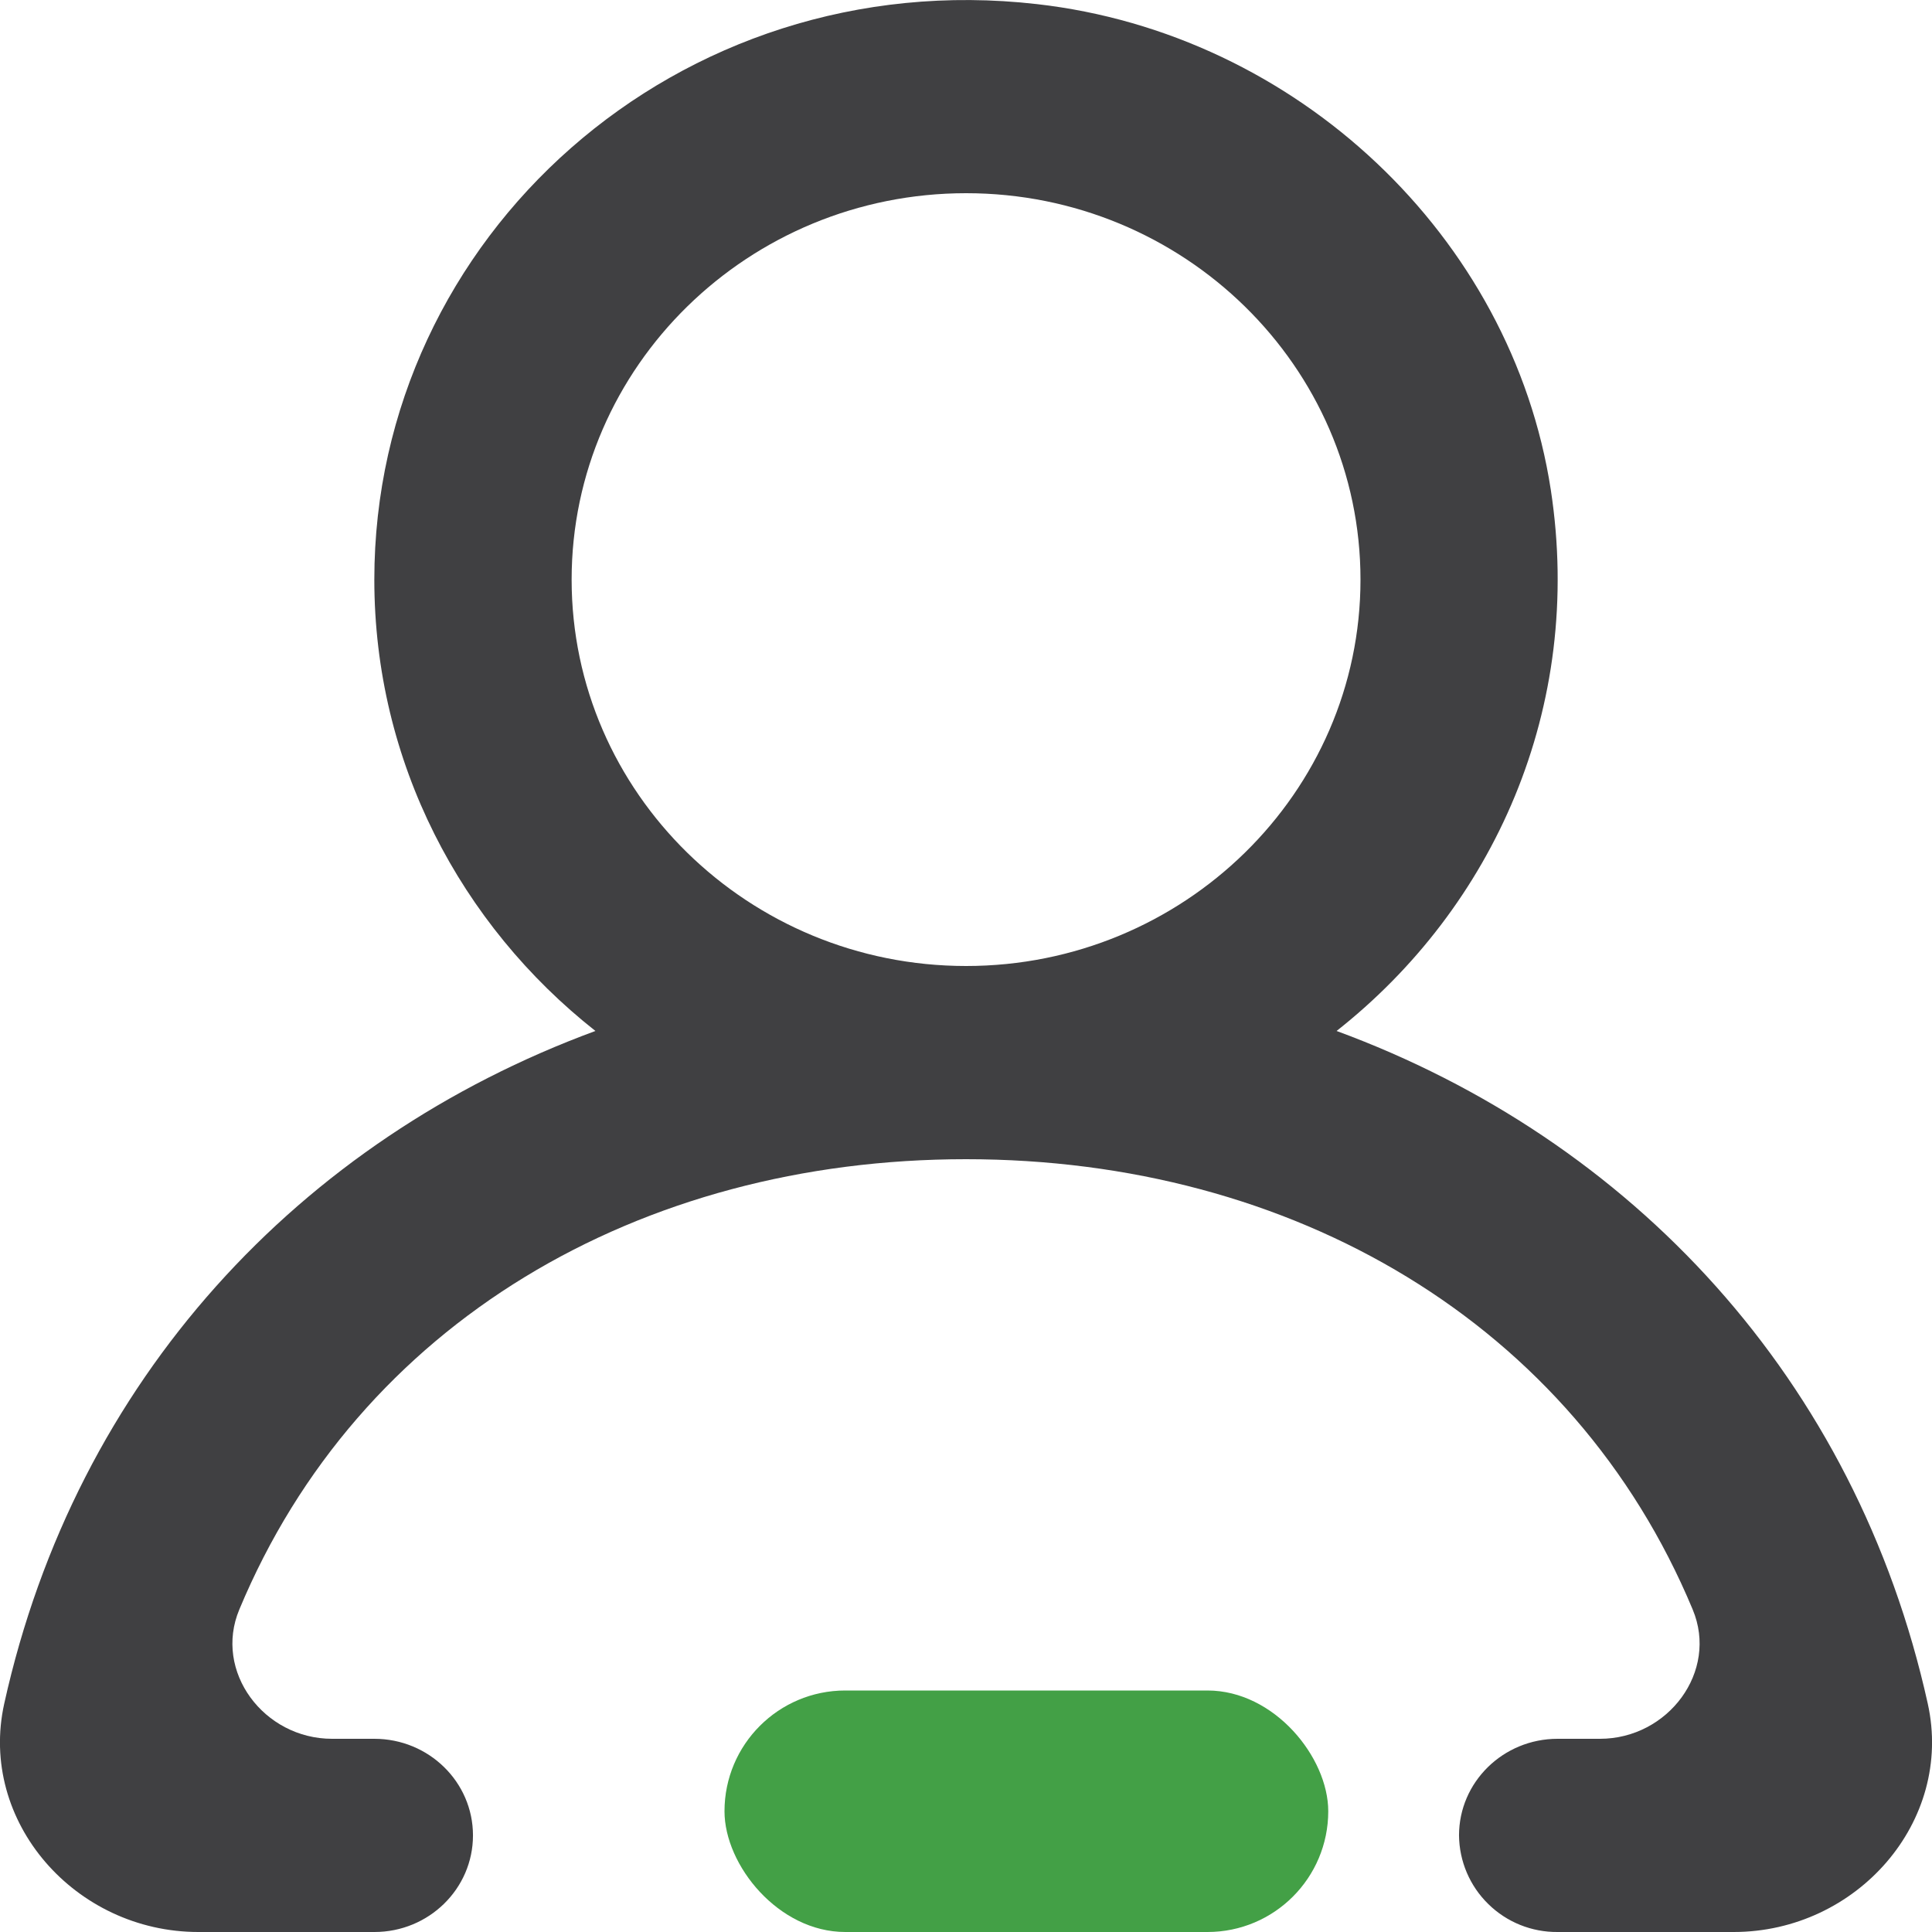 <svg xmlns="http://www.w3.org/2000/svg" width="16" height="16" viewBox="0 0 16 16" fill="none">
  <path fill-rule="evenodd" clip-rule="evenodd" d="M12.9 16H14.357C15.377 16 16.181 15.085 15.965 14.109C15.37 11.421 13.514 9.438 11.069 8.538C12.365 7.517 13.12 5.865 12.843 4.056C12.52 1.958 10.738 0.278 8.587 0.034C5.618 -0.305 3.1 1.959 3.1 4.8C3.1 6.312 3.816 7.659 4.931 8.538C2.486 9.438 0.63 11.421 0.035 14.109C-0.181 15.085 0.623 16 1.643 16H3.101C3.551 16 3.917 15.642 3.917 15.2C3.917 14.758 3.551 14.4 3.1 14.4H2.75C2.185 14.4 1.767 13.842 1.982 13.329C2.97 10.958 5.293 9.6 8 9.6C10.706 9.6 13.03 10.958 14.018 13.329C14.233 13.842 13.815 14.4 13.25 14.4H12.899C12.449 14.4 12.083 14.758 12.083 15.2C12.085 15.414 12.172 15.619 12.326 15.769C12.479 15.919 12.685 16.002 12.9 16ZM8.001 1.6C9.802 1.6 11.267 3.035 11.267 4.8C11.267 6.565 9.802 8 8.001 8C6.199 8 4.734 6.565 4.734 4.8C4.734 3.035 6.199 1.6 8.001 1.6Z" fill="#404042"/>
  <rect x="6" y="14" width="5" height="2" rx="1" fill="#43A046"/>
</svg>